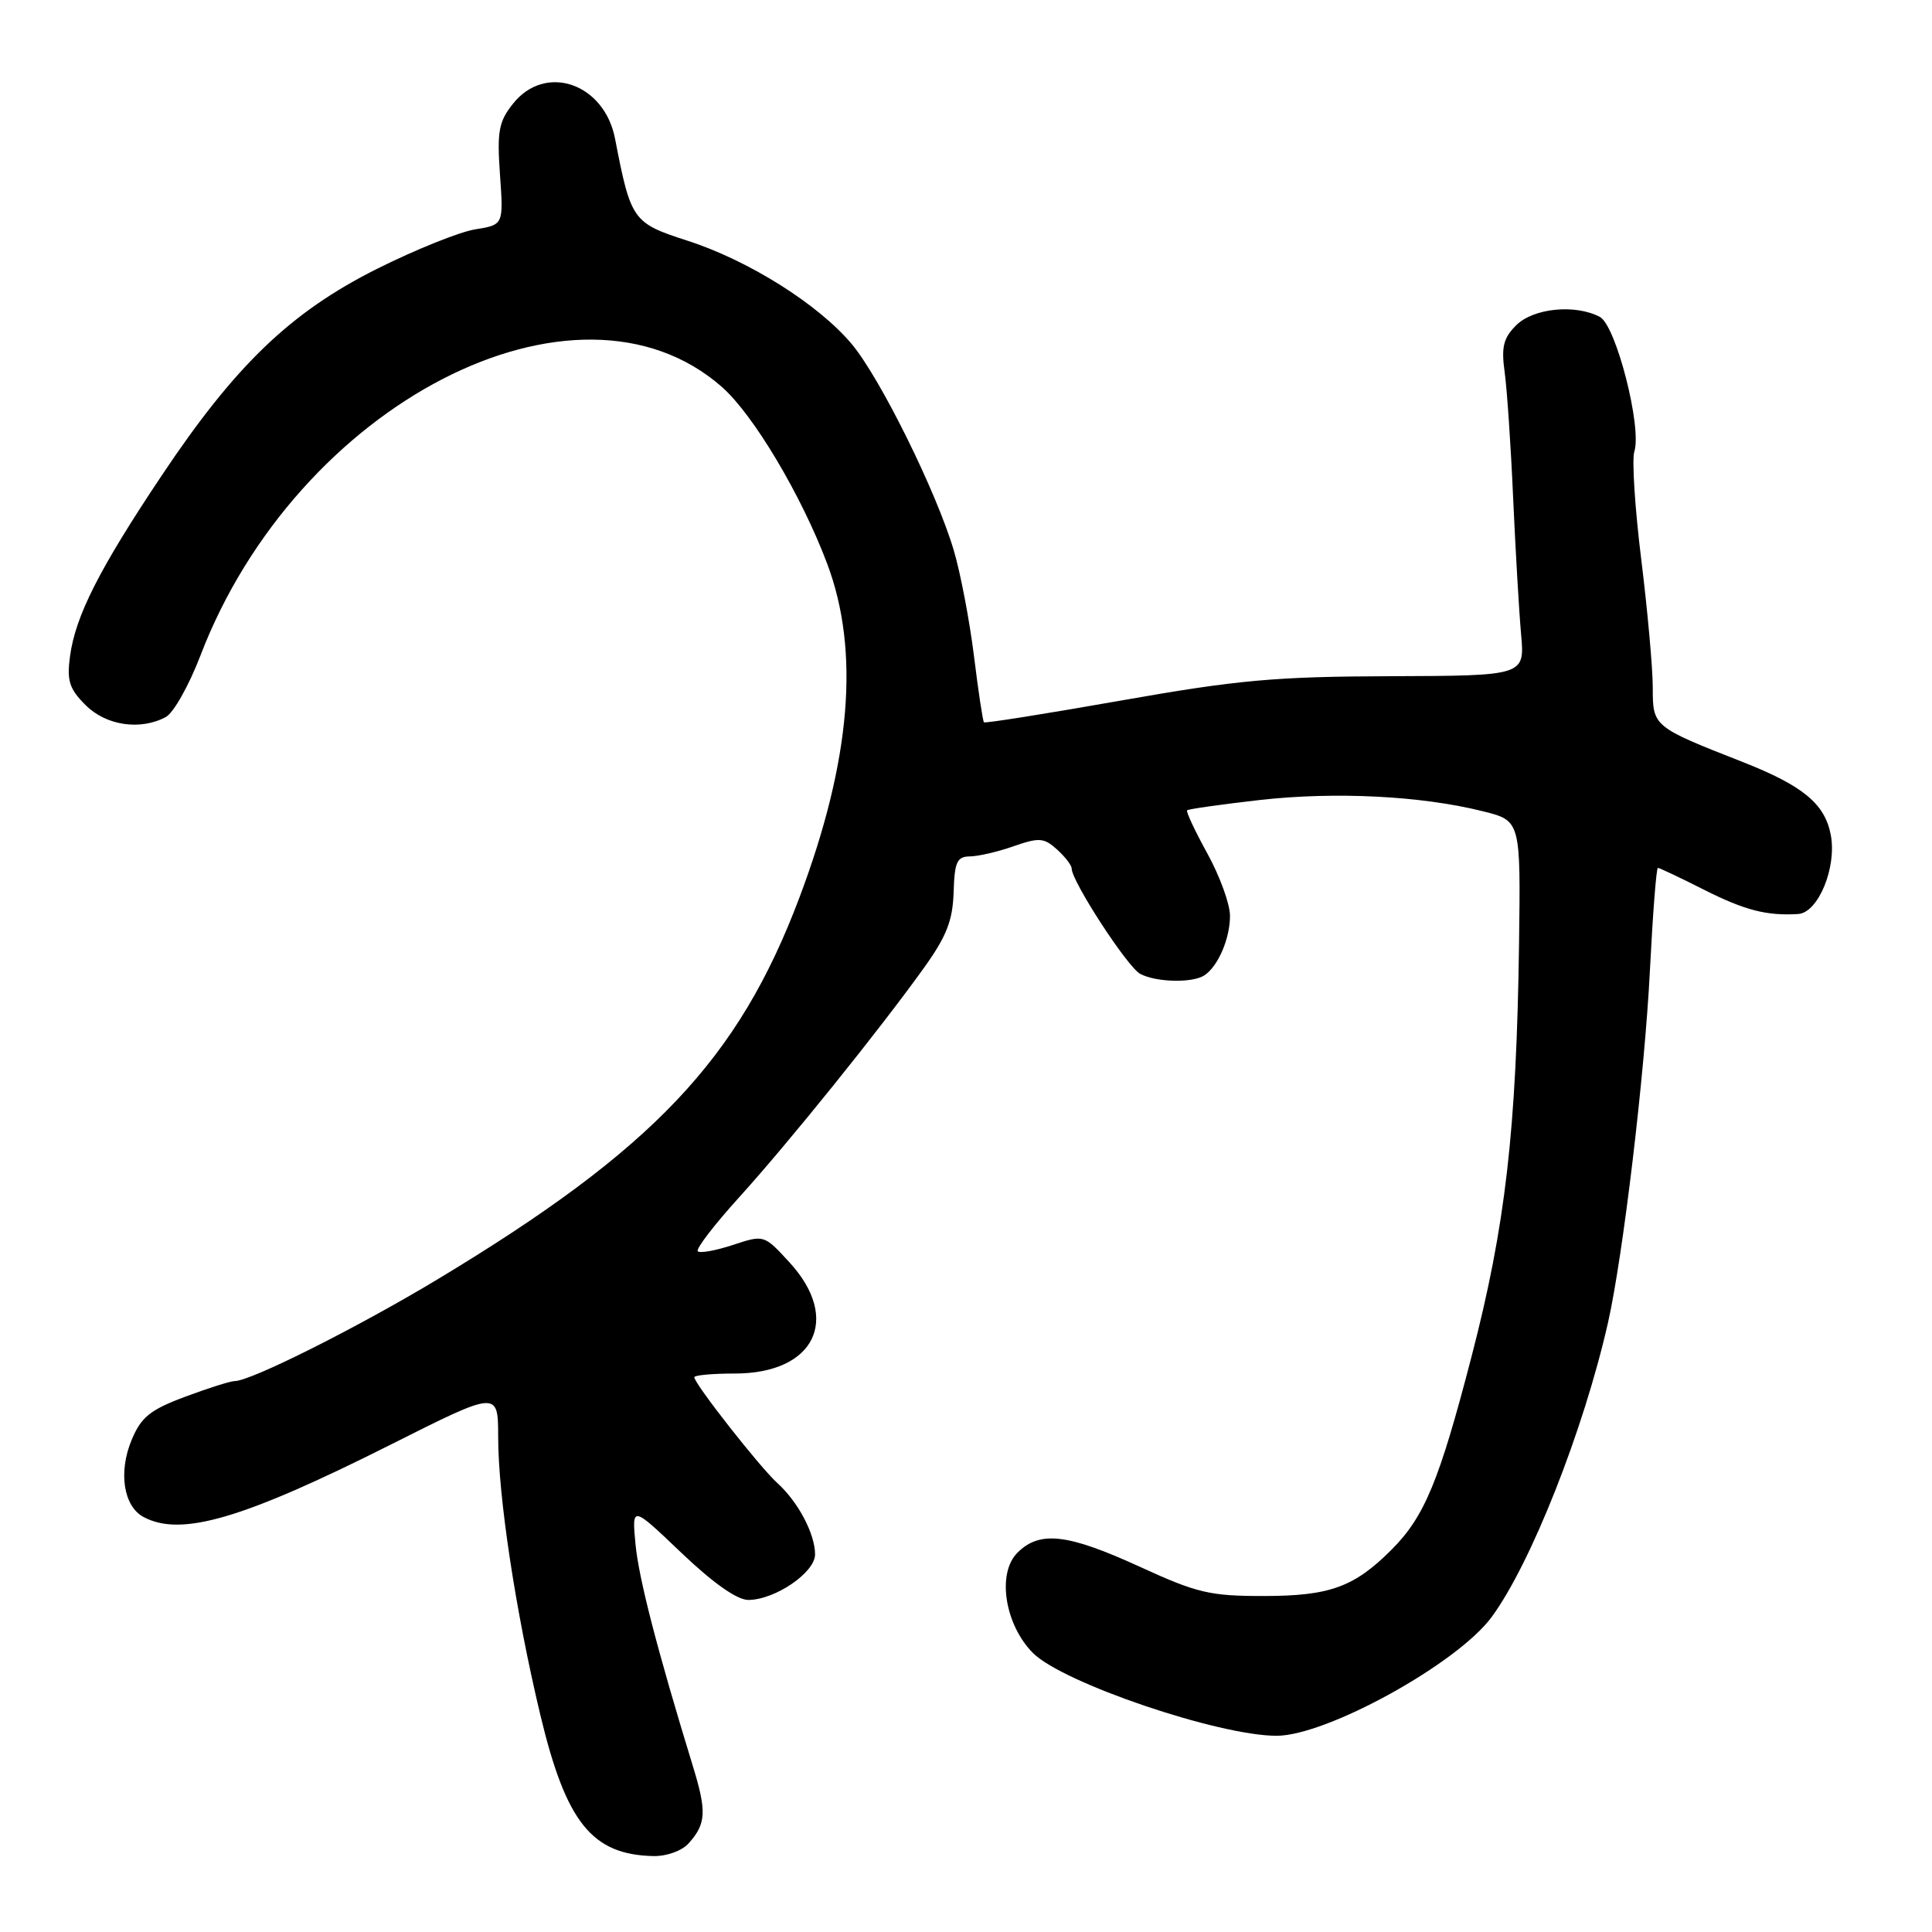 <?xml version="1.0" encoding="UTF-8" standalone="no"?>
<!DOCTYPE svg PUBLIC "-//W3C//DTD SVG 1.1//EN" "http://www.w3.org/Graphics/SVG/1.1/DTD/svg11.dtd" >
<svg xmlns="http://www.w3.org/2000/svg" xmlns:xlink="http://www.w3.org/1999/xlink" version="1.1" viewBox="0 0 256 256">
 <g >
 <path fill="currentColor"
d=" M 91.25 244.25 C 93.58 241.65 93.66 240.05 91.80 233.99 C 87.08 218.60 84.62 209.10 84.20 204.54 C 83.73 199.50 83.73 199.50 90.28 205.75 C 94.50 209.77 97.66 212.00 99.16 212.00 C 102.69 211.99 108.00 208.37 108.00 205.97 C 108.00 203.24 105.74 198.98 102.99 196.50 C 100.69 194.42 92.00 183.35 92.00 182.49 C 92.00 182.22 94.41 182.00 97.37 182.00 C 107.94 182.00 111.50 174.79 104.62 167.28 C 101.24 163.60 101.24 163.60 97.12 164.96 C 94.85 165.71 92.75 166.09 92.46 165.80 C 92.17 165.51 94.64 162.29 97.95 158.64 C 104.55 151.35 116.54 136.46 122.44 128.23 C 125.43 124.06 126.24 121.97 126.36 118.23 C 126.48 114.22 126.80 113.50 128.50 113.48 C 129.60 113.47 132.22 112.87 134.31 112.13 C 137.70 110.95 138.34 111.00 140.06 112.56 C 141.13 113.52 142.00 114.66 142.00 115.08 C 142.00 116.77 149.39 128.14 151.08 129.04 C 153.19 130.17 158.03 130.28 159.60 129.23 C 161.42 128.02 163.00 124.31 162.98 121.32 C 162.97 119.77 161.62 116.06 159.98 113.09 C 158.34 110.11 157.13 107.53 157.30 107.37 C 157.47 107.20 161.81 106.59 166.96 106.00 C 176.93 104.88 188.33 105.45 196.50 107.50 C 201.50 108.75 201.50 108.75 201.28 125.13 C 200.94 149.75 199.48 162.46 194.98 179.78 C 190.69 196.30 188.75 200.98 184.37 205.36 C 179.43 210.30 176.19 211.47 167.50 211.48 C 160.31 211.49 158.63 211.09 151.00 207.59 C 141.45 203.22 137.76 202.79 134.81 205.75 C 132.07 208.48 133.14 215.29 136.88 219.04 C 140.84 223.00 161.46 230.00 169.15 230.00 C 175.78 230.00 193.08 220.46 197.64 214.28 C 202.83 207.25 209.84 189.52 213.07 175.25 C 215.06 166.43 217.93 142.35 218.62 128.63 C 219.00 121.13 219.47 115.00 219.68 115.00 C 219.89 115.00 222.64 116.30 225.80 117.90 C 231.20 120.62 234.10 121.37 238.27 121.11 C 240.92 120.94 243.40 114.95 242.59 110.65 C 241.82 106.52 238.92 104.12 230.92 100.97 C 219.03 96.30 219.00 96.28 219.00 91.11 C 219.00 88.54 218.31 80.89 217.47 74.10 C 216.63 67.31 216.22 60.88 216.56 59.82 C 217.58 56.60 214.13 43.14 212.00 42.00 C 208.76 40.27 203.18 40.82 200.90 43.10 C 199.20 44.80 198.91 45.98 199.38 49.35 C 199.69 51.63 200.20 59.12 200.50 66.00 C 200.81 72.88 201.28 80.98 201.55 84.02 C 202.05 89.54 202.05 89.54 184.27 89.60 C 168.93 89.65 164.05 90.09 148.57 92.82 C 138.71 94.56 130.53 95.86 130.38 95.71 C 130.23 95.57 129.63 91.59 129.05 86.87 C 128.46 82.16 127.26 75.88 126.38 72.92 C 124.07 65.14 116.65 50.13 112.87 45.60 C 108.47 40.34 99.18 34.49 91.05 31.88 C 83.83 29.55 83.59 29.20 81.50 18.39 C 80.08 11.02 72.25 8.34 67.97 13.75 C 66.08 16.12 65.85 17.41 66.25 23.14 C 66.72 29.79 66.72 29.79 62.97 30.39 C 60.91 30.72 55.06 33.07 49.96 35.62 C 38.51 41.36 31.21 48.36 21.42 63.02 C 13.15 75.39 10.00 81.61 9.28 86.94 C 8.84 90.20 9.18 91.27 11.33 93.42 C 14.05 96.15 18.59 96.82 21.97 95.01 C 22.99 94.47 25.04 90.82 26.54 86.91 C 39.31 53.49 76.39 34.36 95.64 51.26 C 99.81 54.91 106.20 65.64 109.60 74.68 C 113.97 86.27 112.76 100.80 105.92 118.95 C 97.84 140.39 86.57 152.29 57.99 169.51 C 47.38 175.90 33.23 183.00 31.10 183.00 C 30.54 183.00 27.57 183.94 24.52 185.08 C 19.89 186.81 18.71 187.77 17.45 190.78 C 15.66 195.05 16.36 199.59 19.02 201.01 C 23.99 203.67 32.15 201.28 51.75 191.43 C 66.00 184.26 66.00 184.26 66.01 190.38 C 66.01 198.29 68.33 213.57 71.60 227.25 C 75.01 241.50 78.44 245.77 86.60 245.94 C 88.35 245.97 90.37 245.24 91.25 244.25 Z "/>
</g>
</svg>